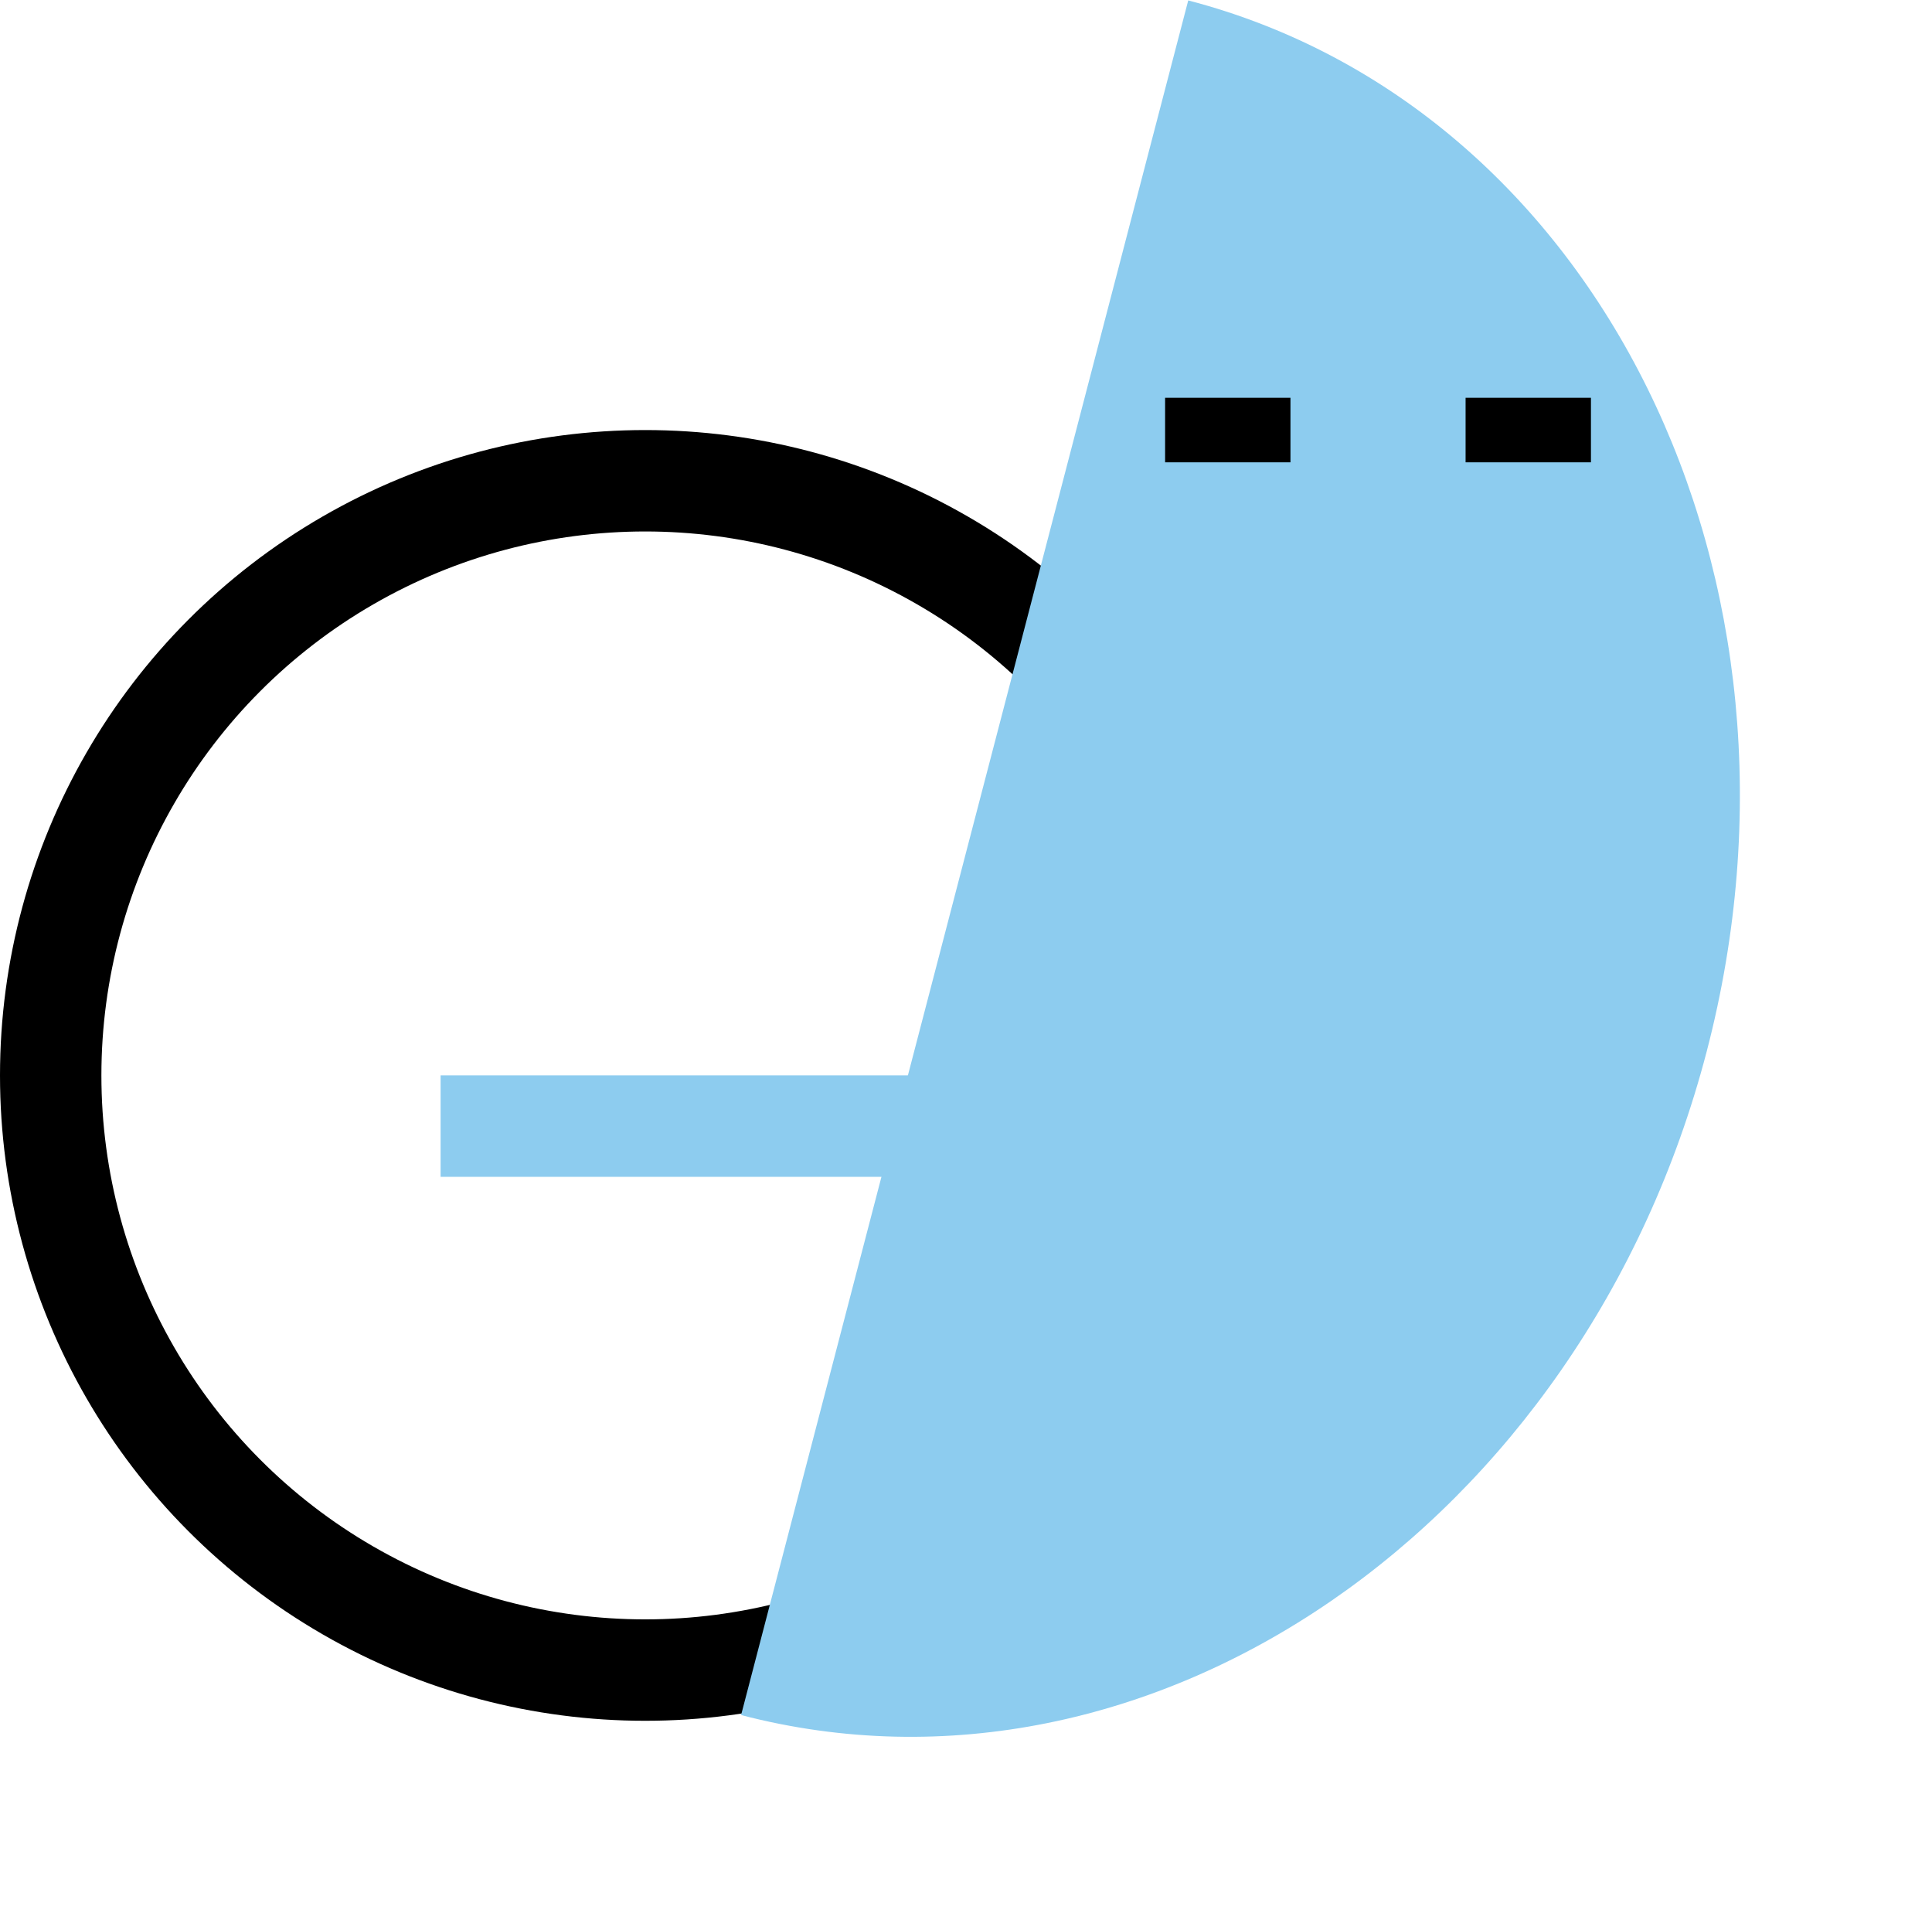 <svg width="1048" height="1036" viewBox="0 0 1048 1036" fill="none" xmlns="http://www.w3.org/2000/svg">
<circle cx="350" cy="583.23" r="322.5" stroke="black" stroke-width="55"/>
<path fill-rule="evenodd" clip-rule="evenodd" d="M402 930.118C624.312 988.105 858.828 826.951 925.806 570.169C992.784 313.388 866.861 58.218 644.549 0.23L402 930.118Z" fill="#8DCCEF"/>
<rect x="239" y="583.23" width="274" height="55" fill="#8DCCEF"/>
<path d="M632 233.23H700" stroke="black" stroke-width="35"/>
<path d="M795 233.23H863" stroke="black" stroke-width="35"/>
</svg>
